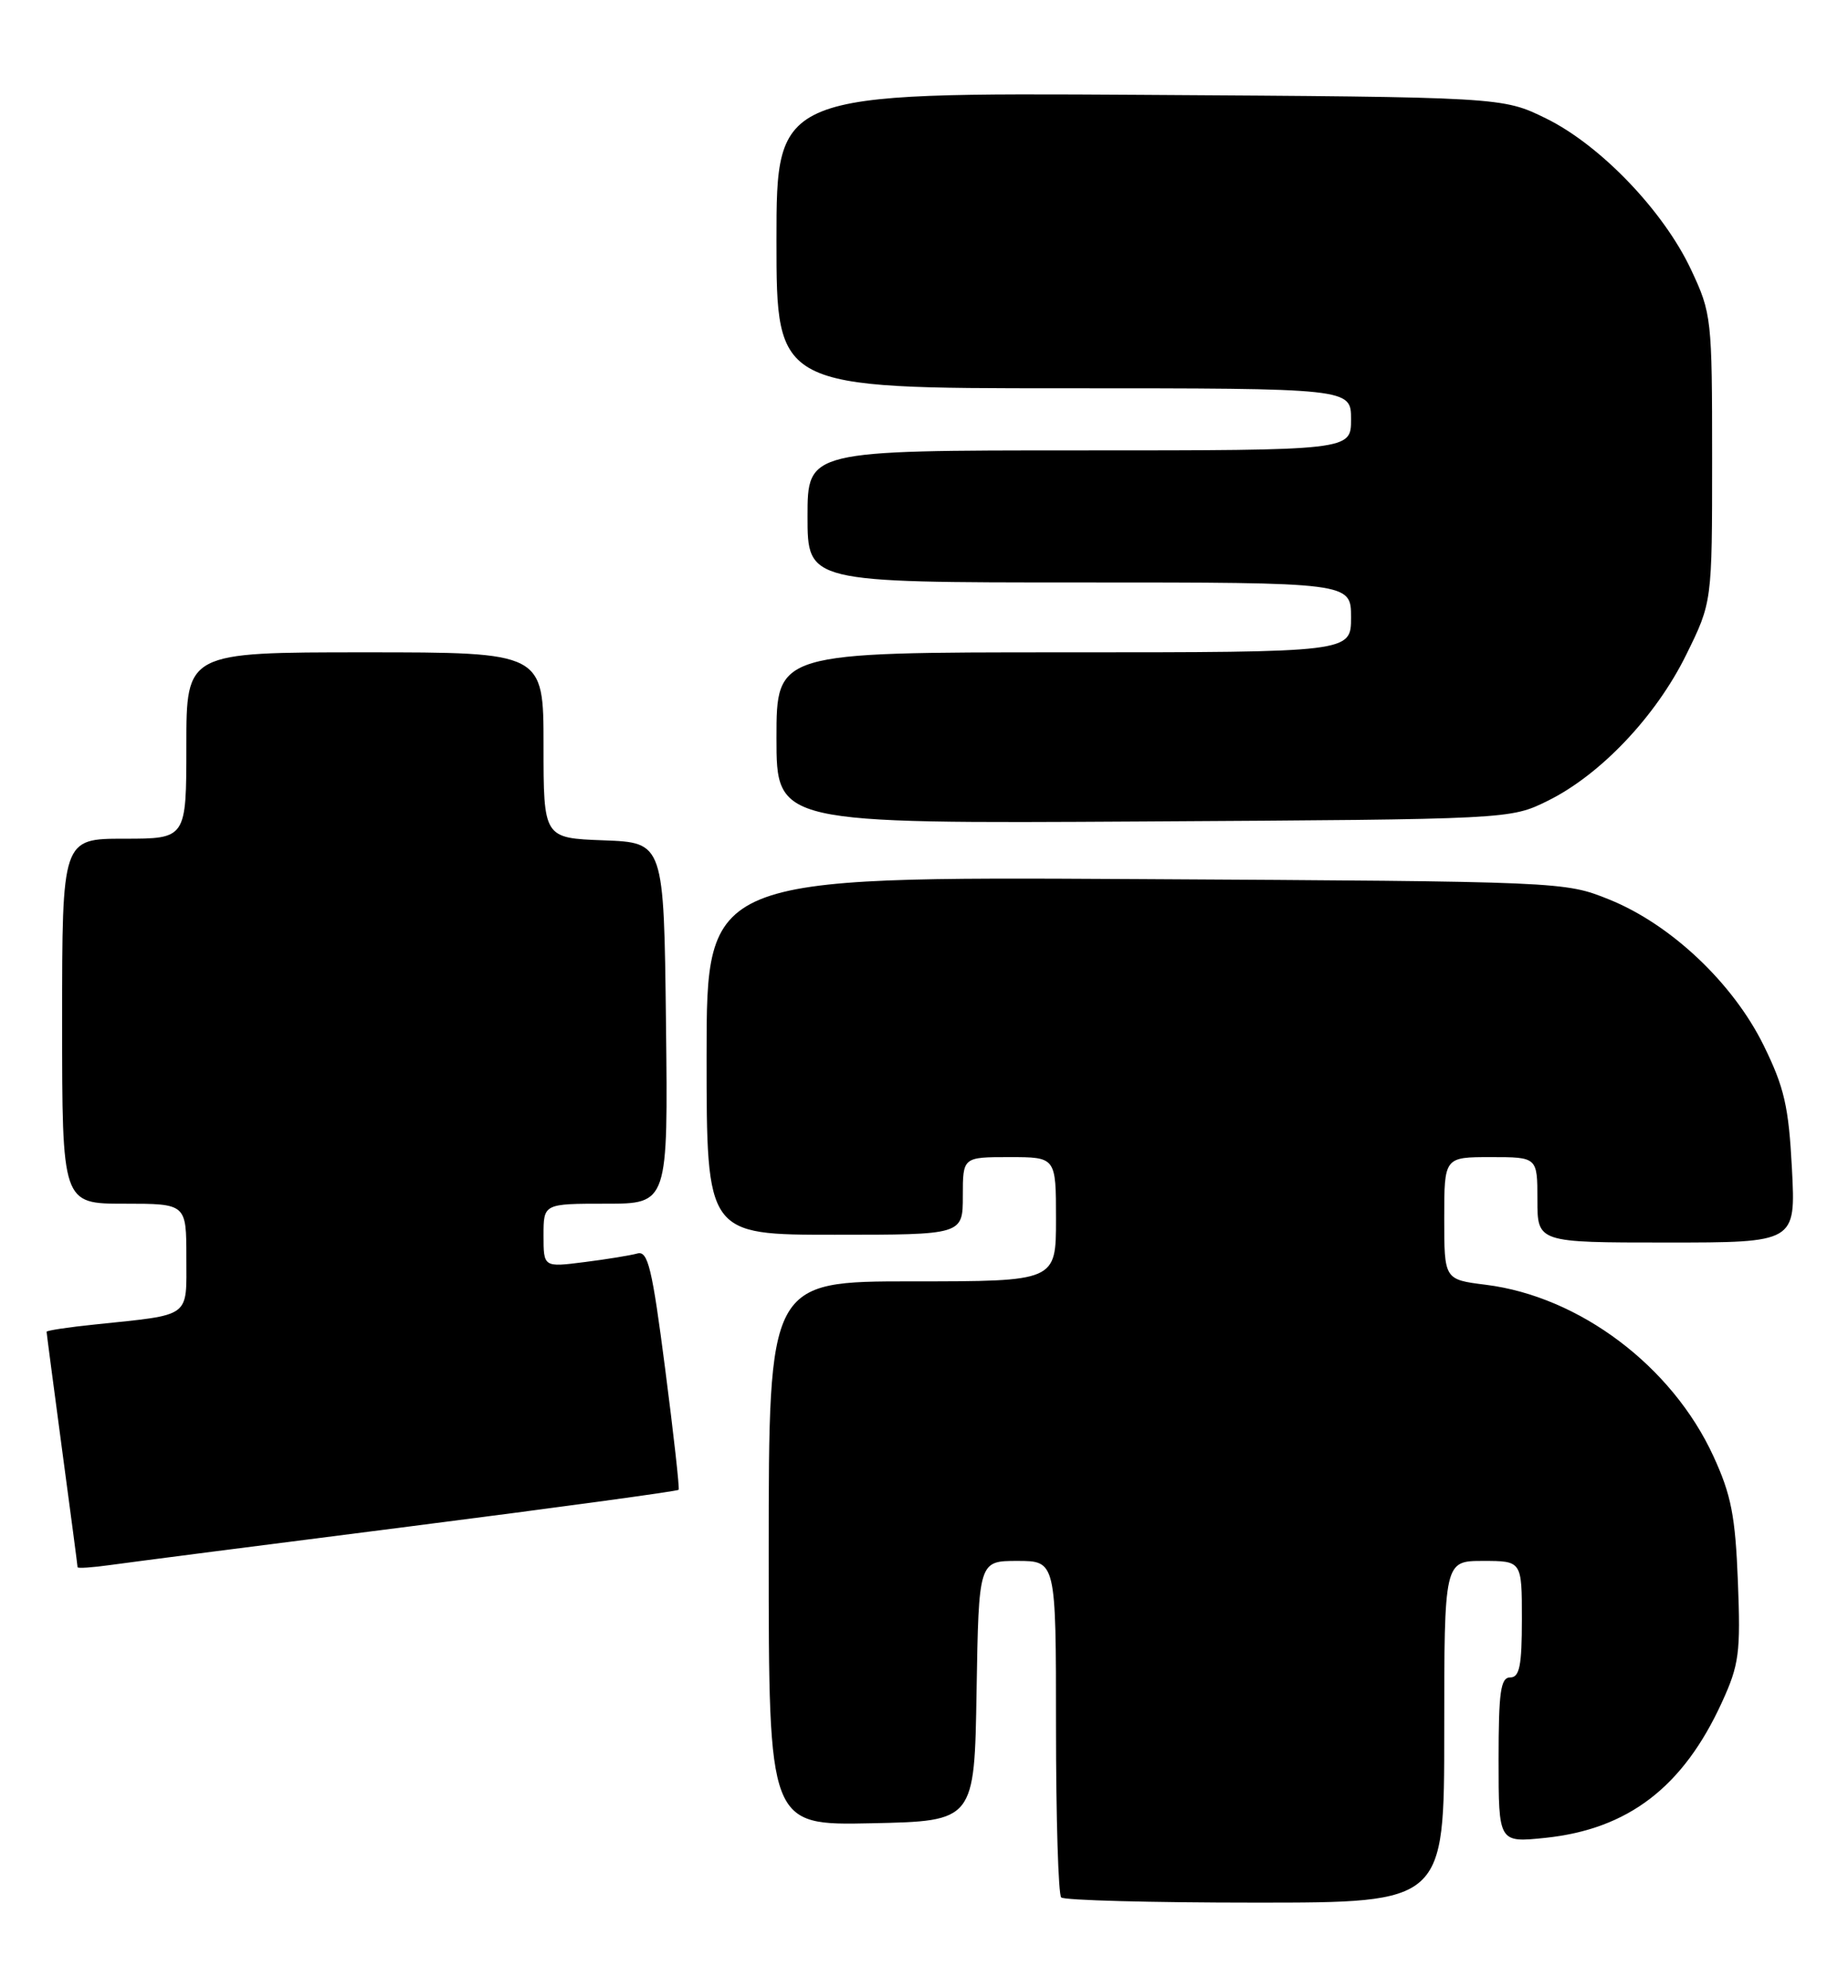 <?xml version="1.0" encoding="UTF-8" standalone="no"?>
<!DOCTYPE svg PUBLIC "-//W3C//DTD SVG 1.1//EN" "http://www.w3.org/Graphics/SVG/1.1/DTD/svg11.dtd" >
<svg xmlns="http://www.w3.org/2000/svg" xmlns:xlink="http://www.w3.org/1999/xlink" version="1.1" viewBox="0 0 238 256">
 <g >
 <path fill="currentColor"
d=" M 186.00 223.00 C 186.00 201.00 186.00 201.00 191.00 201.00 C 196.00 201.00 196.00 201.00 196.00 208.50 C 196.00 214.50 195.70 216.00 194.50 216.00 C 193.26 216.00 193.00 217.85 193.00 226.64 C 193.00 237.28 193.00 237.28 199.01 236.66 C 209.70 235.54 216.77 230.12 221.76 219.21 C 223.98 214.37 224.18 212.83 223.82 203.67 C 223.49 195.21 222.96 192.49 220.66 187.50 C 215.33 175.91 203.42 166.95 191.36 165.44 C 186.00 164.77 186.00 164.77 186.00 156.88 C 186.00 149.00 186.00 149.00 192.00 149.00 C 198.00 149.00 198.00 149.00 198.00 154.50 C 198.00 160.00 198.00 160.00 214.64 160.00 C 231.27 160.00 231.27 160.00 230.78 150.50 C 230.36 142.46 229.80 140.03 227.12 134.58 C 223.17 126.57 215.17 119.02 207.25 115.83 C 201.52 113.52 201.32 113.51 146.25 113.20 C 91.00 112.89 91.00 112.89 91.00 135.95 C 91.00 159.00 91.00 159.00 107.50 159.00 C 124.00 159.00 124.00 159.00 124.00 154.00 C 124.00 149.00 124.00 149.00 130.00 149.00 C 136.00 149.00 136.00 149.00 136.00 157.00 C 136.00 165.00 136.00 165.00 117.50 165.00 C 99.00 165.00 99.00 165.00 99.00 200.03 C 99.00 235.06 99.00 235.06 112.25 234.78 C 125.50 234.50 125.50 234.50 125.77 217.75 C 126.05 201.00 126.05 201.00 131.02 201.00 C 136.00 201.00 136.00 201.00 136.00 222.33 C 136.00 234.07 136.30 243.97 136.67 244.33 C 137.03 244.70 148.28 245.00 161.67 245.00 C 186.00 245.00 186.00 245.00 186.00 223.00 Z  M 52.83 196.55 C 71.71 194.14 87.27 192.02 87.40 191.84 C 87.53 191.65 86.75 184.63 85.66 176.23 C 83.99 163.30 83.45 161.03 82.09 161.41 C 81.22 161.65 78.14 162.16 75.25 162.52 C 70.00 163.19 70.00 163.19 70.00 159.09 C 70.00 155.00 70.00 155.00 78.02 155.00 C 86.04 155.00 86.04 155.00 85.77 131.75 C 85.50 108.50 85.50 108.50 77.75 108.21 C 70.00 107.92 70.00 107.92 70.00 95.96 C 70.00 84.00 70.00 84.00 47.00 84.00 C 24.00 84.00 24.00 84.00 24.00 96.00 C 24.00 108.00 24.00 108.00 16.00 108.00 C 8.00 108.00 8.00 108.00 8.00 131.50 C 8.00 155.00 8.00 155.00 16.00 155.00 C 24.00 155.00 24.00 155.00 24.00 161.92 C 24.00 169.79 24.75 169.24 12.25 170.55 C 8.81 170.90 6.00 171.33 6.00 171.49 C 6.00 171.65 6.90 178.47 7.99 186.64 C 9.09 194.81 9.99 201.64 9.99 201.81 C 10.00 201.98 11.91 201.85 14.25 201.52 C 16.59 201.19 33.95 198.95 52.83 196.55 Z  M 199.33 103.12 C 206.11 99.78 213.27 92.24 217.17 84.30 C 220.50 77.54 220.50 77.54 220.50 59.02 C 220.50 41.00 220.43 40.35 217.80 34.75 C 214.26 27.18 206.13 18.70 199.11 15.25 C 193.50 12.50 193.50 12.50 146.75 12.21 C 100.00 11.93 100.00 11.93 100.00 30.96 C 100.00 50.00 100.00 50.00 137.00 50.00 C 174.00 50.00 174.00 50.00 174.00 54.00 C 174.00 58.00 174.00 58.00 139.00 58.00 C 104.00 58.00 104.00 58.00 104.00 66.50 C 104.00 75.00 104.00 75.00 139.00 75.00 C 174.00 75.00 174.00 75.00 174.00 79.50 C 174.00 84.00 174.00 84.00 137.00 84.00 C 100.00 84.00 100.00 84.00 100.00 95.03 C 100.00 106.06 100.00 106.06 147.25 105.78 C 194.50 105.50 194.50 105.50 199.33 103.12 Z "/>
</g>
</svg>